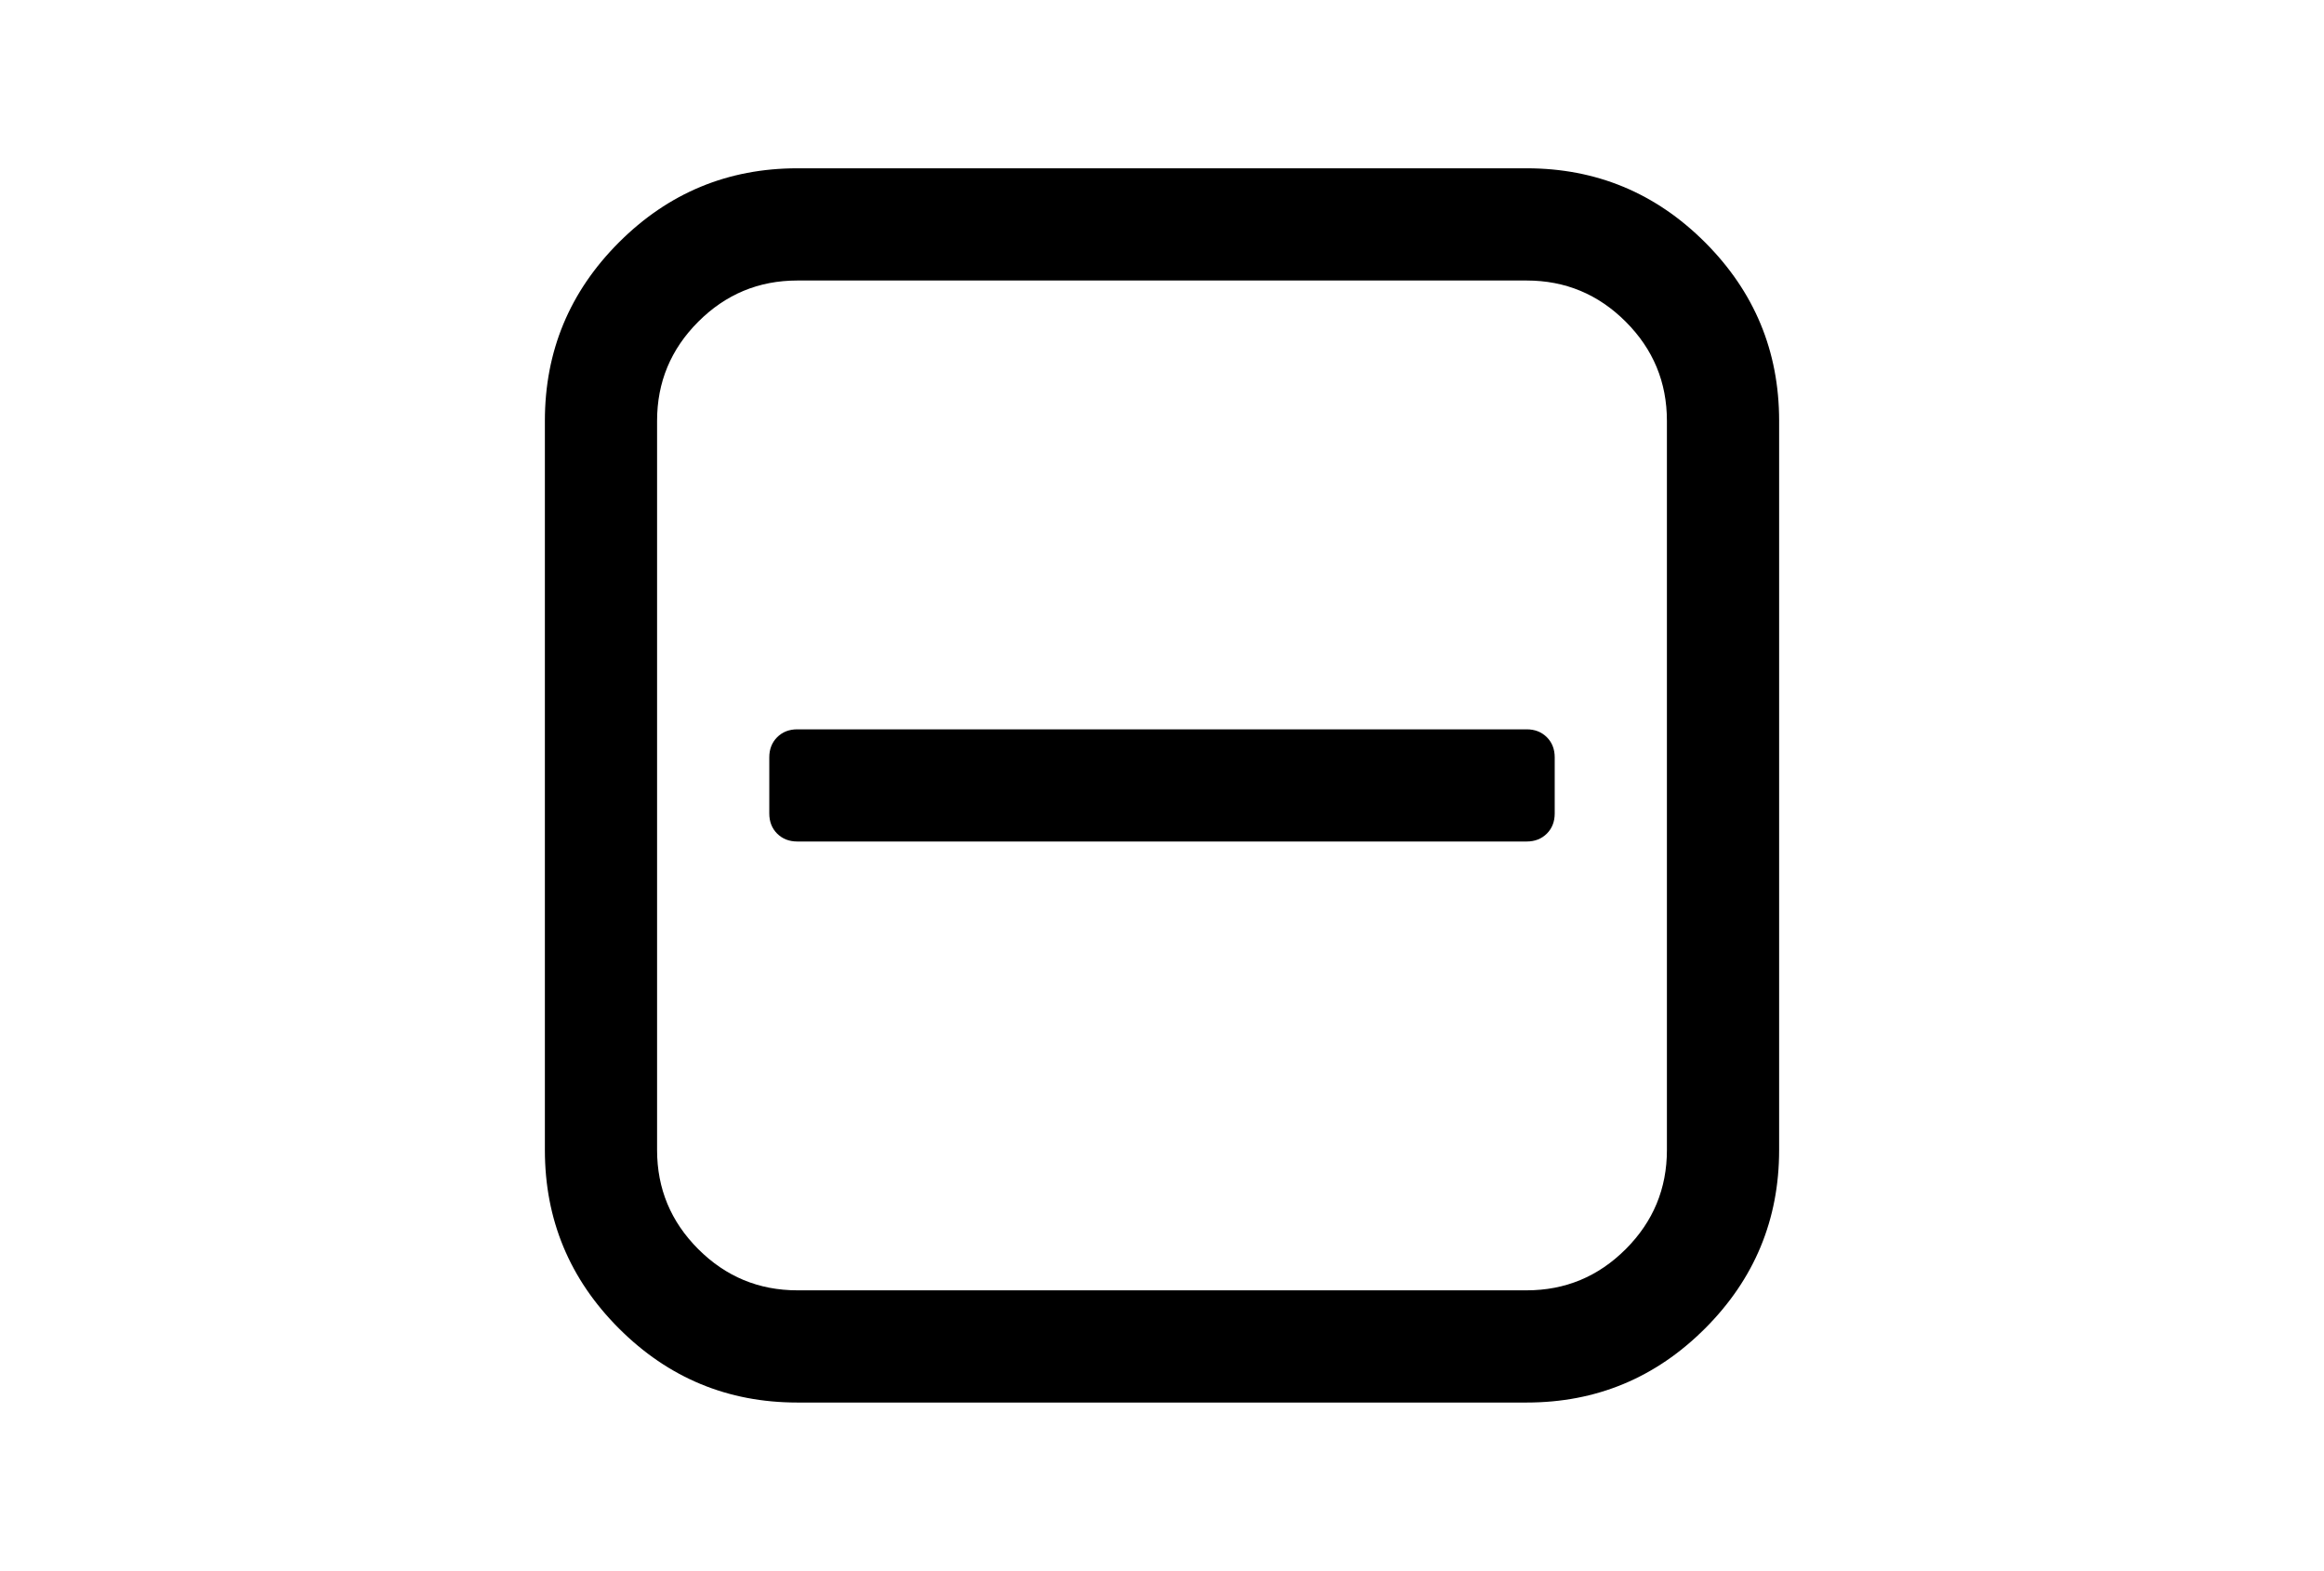 <?xml version="1.0" encoding="utf-8"?>
<!-- Generator: Adobe Illustrator 16.0.4, SVG Export Plug-In . SVG Version: 6.00 Build 0)  -->
<!DOCTYPE svg PUBLIC "-//W3C//DTD SVG 1.1//EN" "http://www.w3.org/Graphics/SVG/1.1/DTD/svg11.dtd">
<svg version="1.1" id="Capa_1" xmlns="http://www.w3.org/2000/svg" xmlns:xlink="http://www.w3.org/1999/xlink" x="0px" y="0px"
	 width="216px" height="146px" viewBox="0 0 216 146" enable-background="new 0 0 216 146" xml:space="preserve">
<g>
	<path d="M158.473,22.527c-4.59-4.59-10.117-6.885-16.58-6.885H74.107c-6.463,0-11.99,2.295-16.58,6.885
		c-4.589,4.59-6.884,10.116-6.884,16.58v67.786c0,6.463,2.295,11.989,6.884,16.58c4.59,4.59,10.117,6.885,16.58,6.885h67.786
		c6.463,0,11.989-2.295,16.58-6.885c4.59-4.591,6.885-10.117,6.885-16.58V39.107C165.357,32.644,163.062,27.117,158.473,22.527z
		 M154.928,106.893c0,3.586-1.275,6.654-3.828,9.207s-5.621,3.829-9.207,3.829H74.107c-3.585,0-6.654-1.276-9.207-3.829
		c-2.553-2.553-3.829-5.621-3.829-9.207V39.108c0-3.585,1.276-6.654,3.829-9.207c2.553-2.553,5.622-3.829,9.207-3.829h67.786
		c3.586,0,6.654,1.276,9.207,3.829s3.828,5.622,3.828,9.207V106.893z"/>
	<path d="M141.893,67.787H74.107c-0.76,0-1.385,0.244-1.874,0.732c-0.488,0.489-0.733,1.114-0.733,1.874v5.214
		c0,0.761,0.244,1.386,0.733,1.875c0.489,0.487,1.114,0.731,1.874,0.731h67.786c0.76,0,1.385-0.244,1.875-0.731
		c0.488-0.489,0.732-1.114,0.732-1.875v-5.214c0-0.76-0.244-1.385-0.732-1.874C143.277,68.031,142.652,67.787,141.893,67.787z"/>
</g>
</svg>
